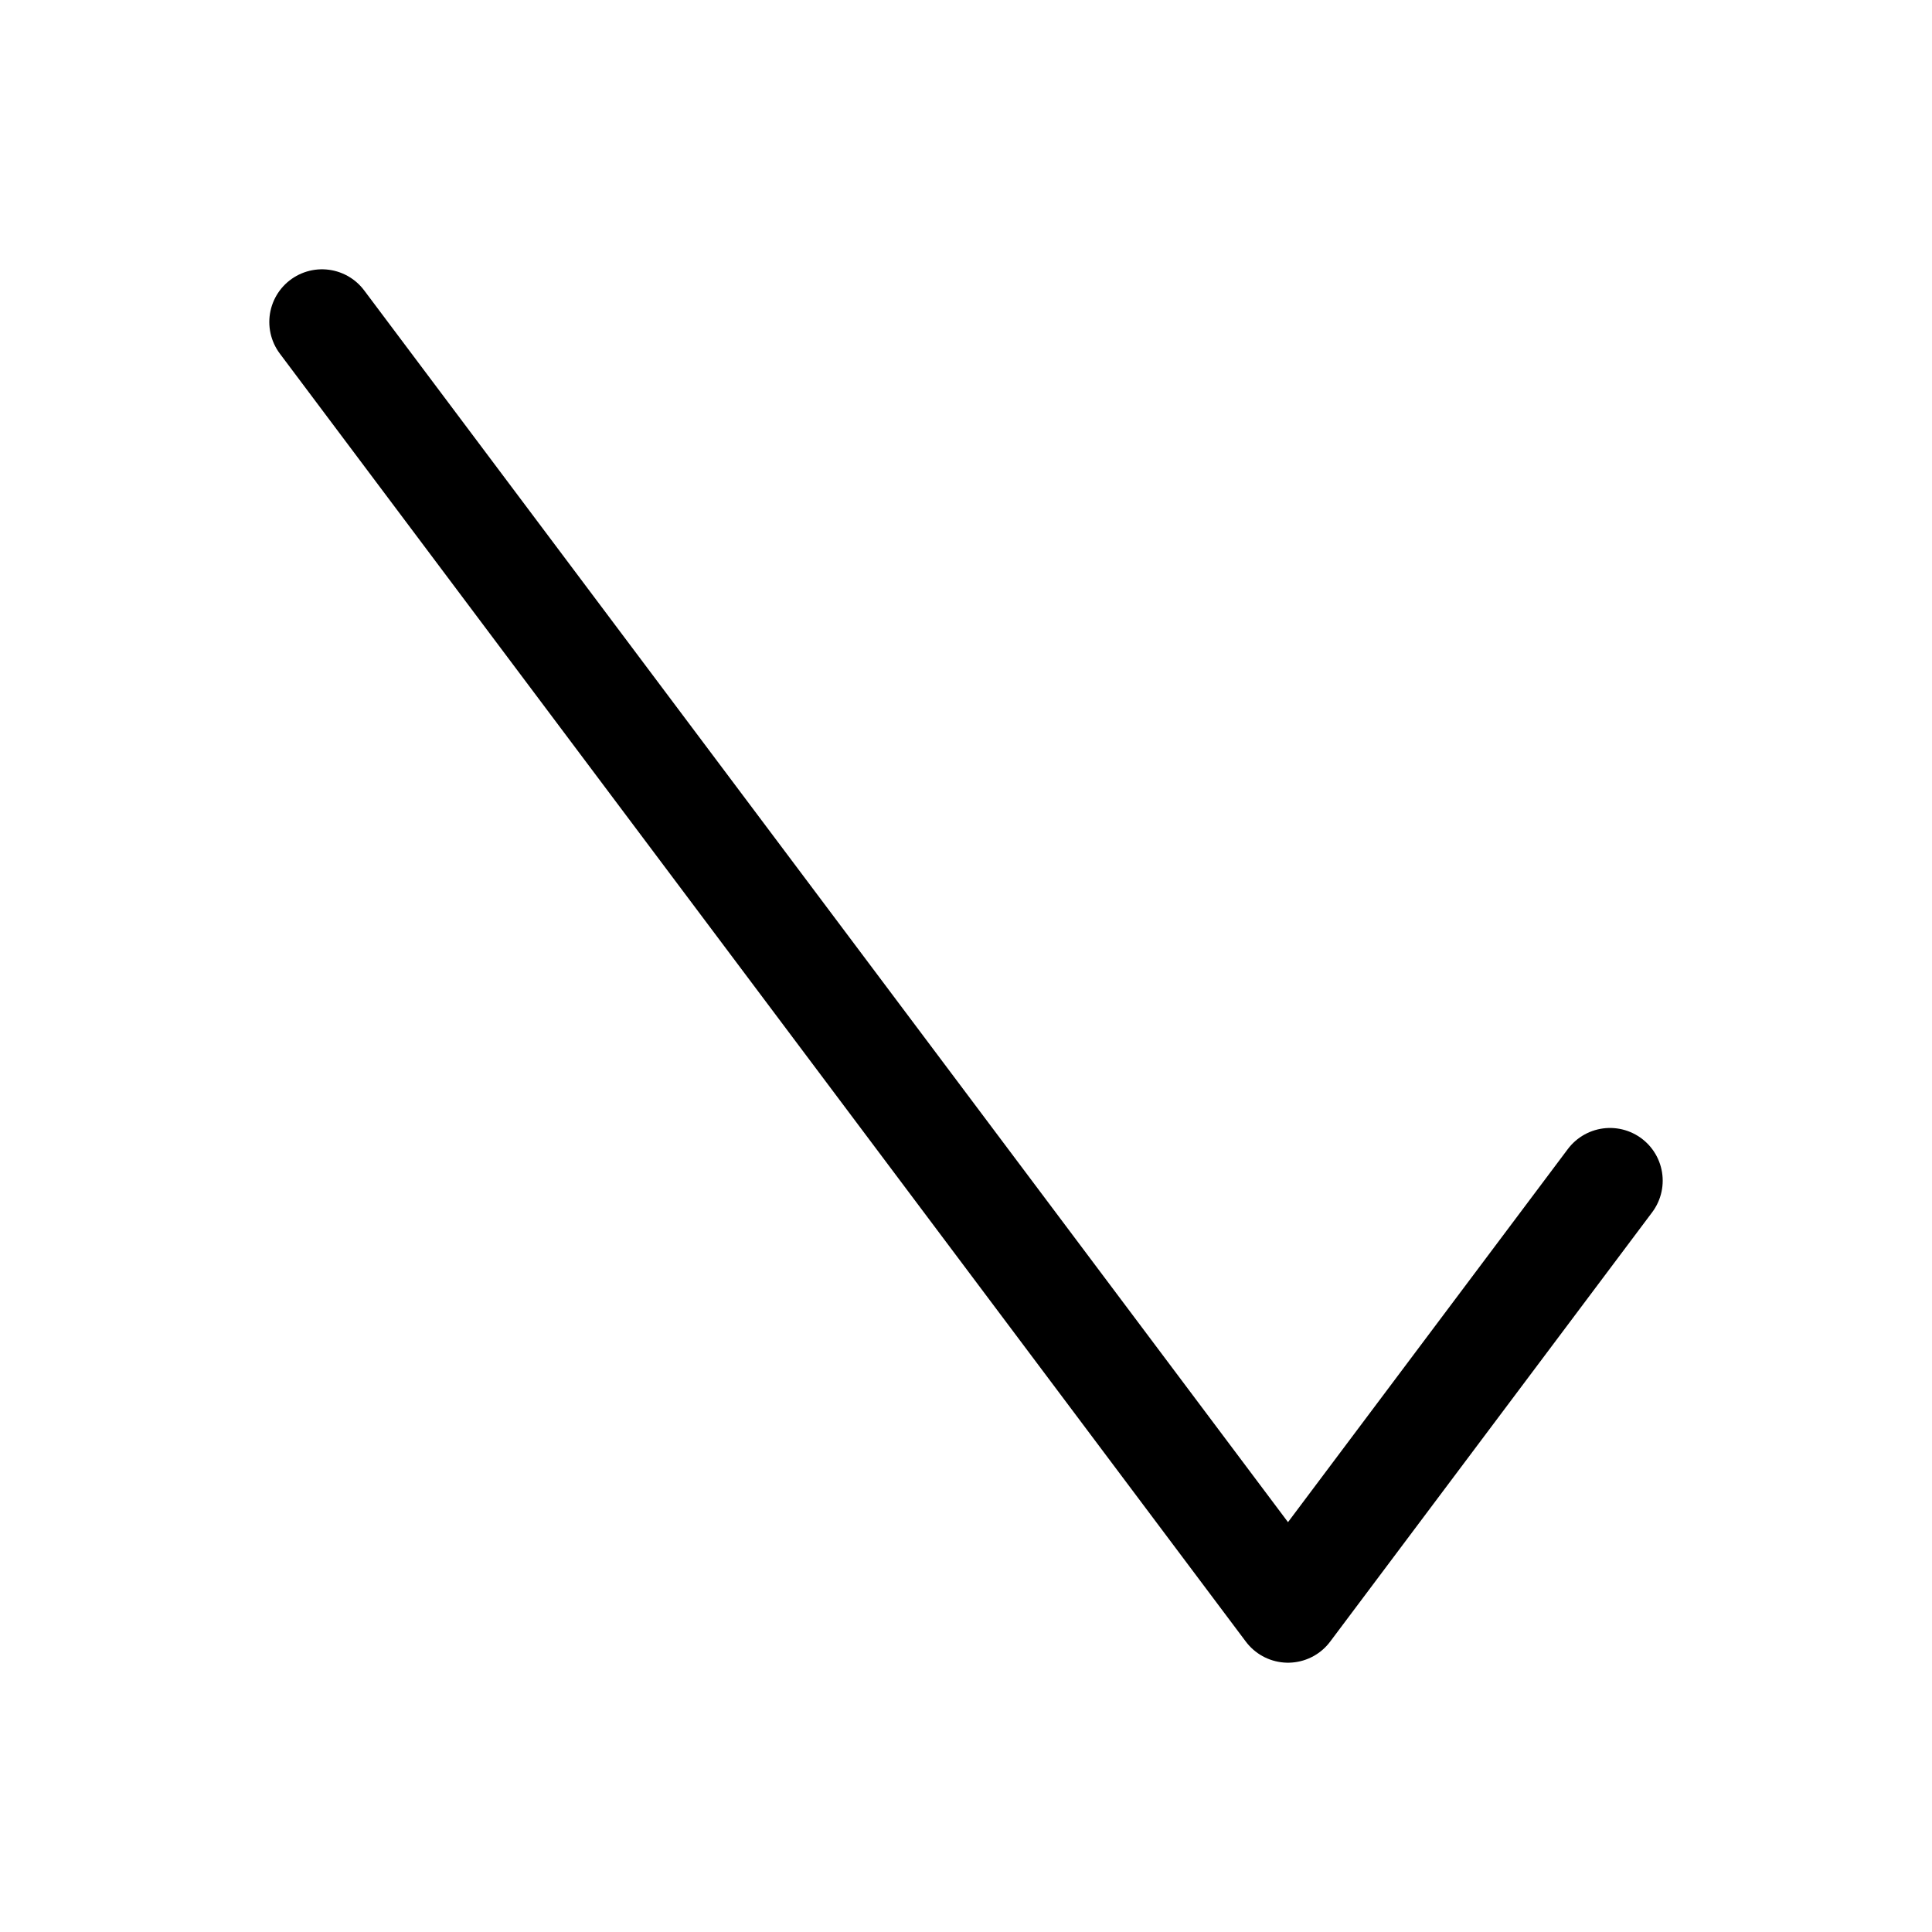 <?xml version="1.0" encoding="UTF-8" standalone="no"?>
<svg xmlns:svg="http://www.w3.org/2000/svg" xmlns="http://www.w3.org/2000/svg" version="1.1" width="90px" height="90px" viewBox="0 0 90 90">
  <defs/>
  <polyline points="15,15 60,75 75,55" style="fill :none; stroke :#000000; stroke-width :4.91; stroke-linejoin :round; stroke-linecap :round;"/>
</svg>
